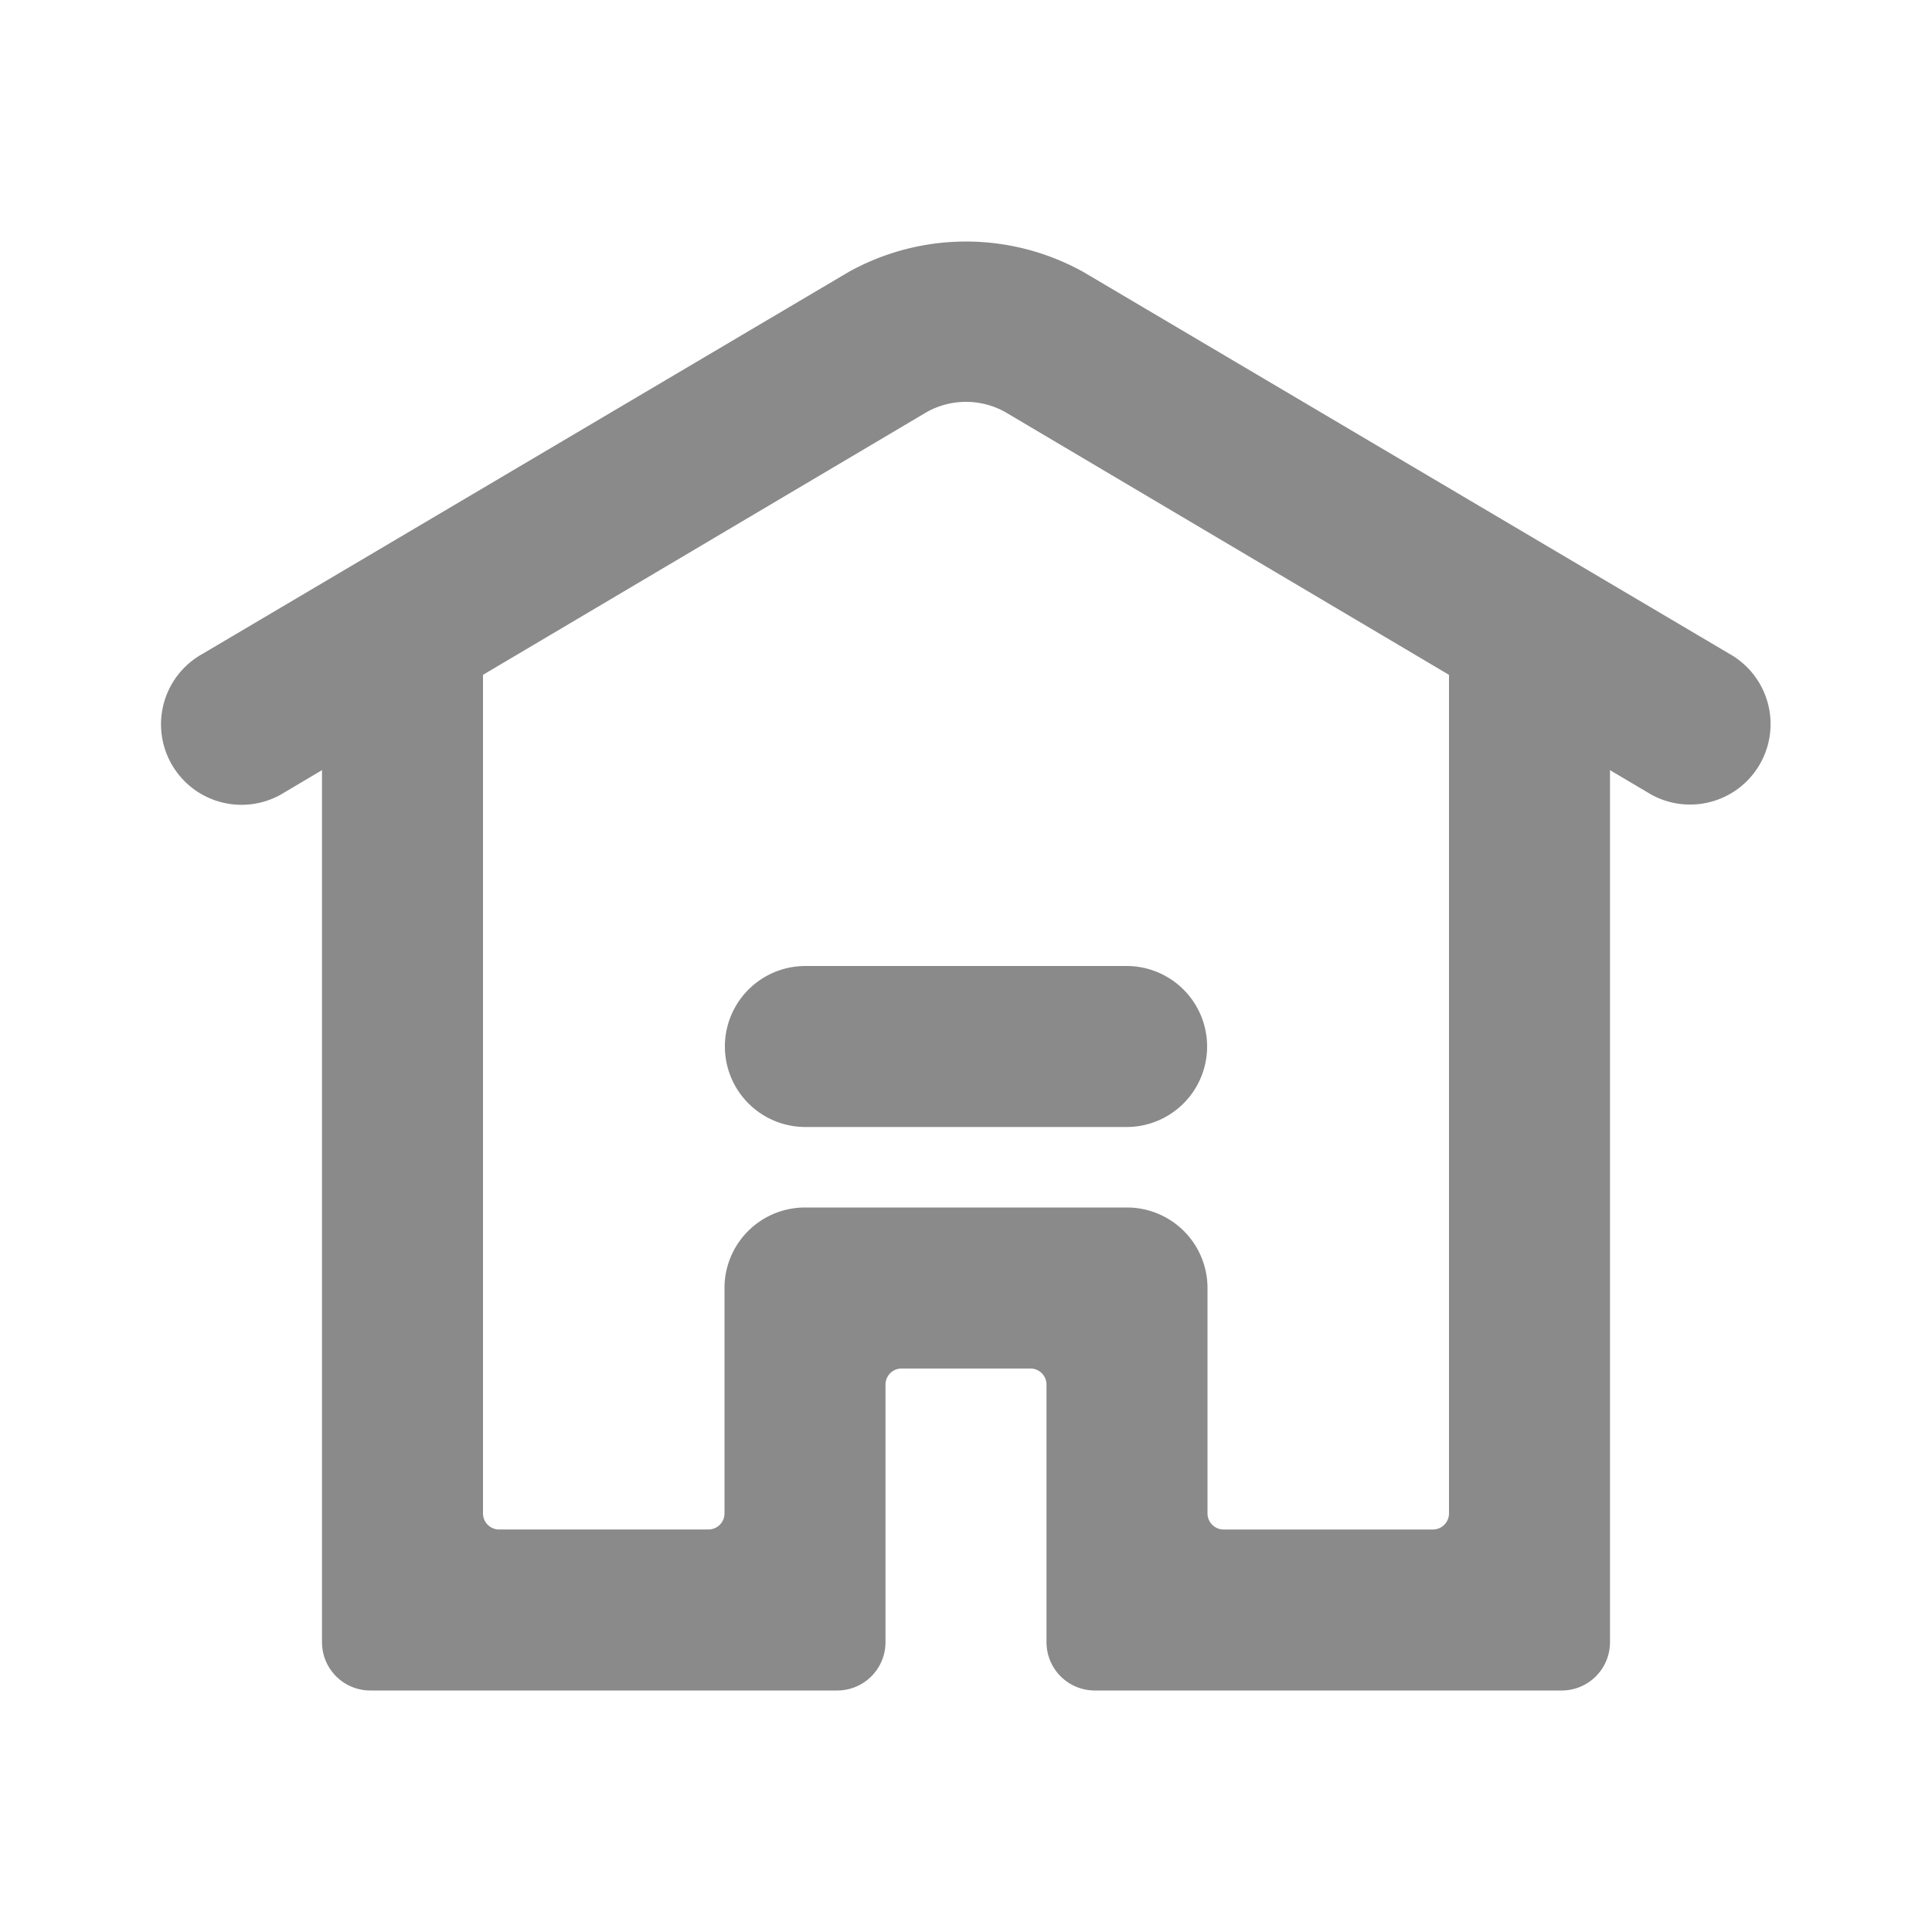 <?xml version="1.0" standalone="no"?><!DOCTYPE svg PUBLIC "-//W3C//DTD SVG 1.1//EN" "http://www.w3.org/Graphics/SVG/1.1/DTD/svg11.dtd"><svg class="icon" width="200px" height="200.00px" viewBox="0 0 1024 1024" version="1.1" xmlns="http://www.w3.org/2000/svg"><path fill="#8a8a8a" d="M170.667 408.192l-21.931 13.013a42.667 42.667 0 1 1-41.429-74.624l342.528-202.453a128 128 0 0 1 124.331 0l342.528 202.453a42.667 42.667 0 0 1-41.387 74.624L853.333 408.192V870.4a25.6 25.6 0 0 1-25.6 25.6h-247.467a25.6 25.6 0 0 1-25.6-25.6v-136.533a8.533 8.533 0 0 0-8.533-8.533h-68.267a8.533 8.533 0 0 0-8.533 8.533v136.533a25.6 25.6 0 0 1-25.6 25.6H196.267a25.6 25.6 0 0 1-25.6-25.6V408.192zM426.667 512h170.667a42.667 42.667 0 0 1 0 85.333h-170.667a42.667 42.667 0 0 1 0-85.333zM256 357.675V802.133c0 4.693 3.84 8.533 8.533 8.533h110.933a8.533 8.533 0 0 0 8.533-8.533V682.667a42.667 42.667 0 0 1 42.667-42.667h170.667a42.667 42.667 0 0 1 42.667 42.667v119.467c0 4.693 3.84 8.533 8.533 8.533h110.933a8.533 8.533 0 0 0 8.533-8.533V357.675l-235.264-139.307a42.667 42.667 0 0 0-41.472 0L256 357.675z" /></svg>